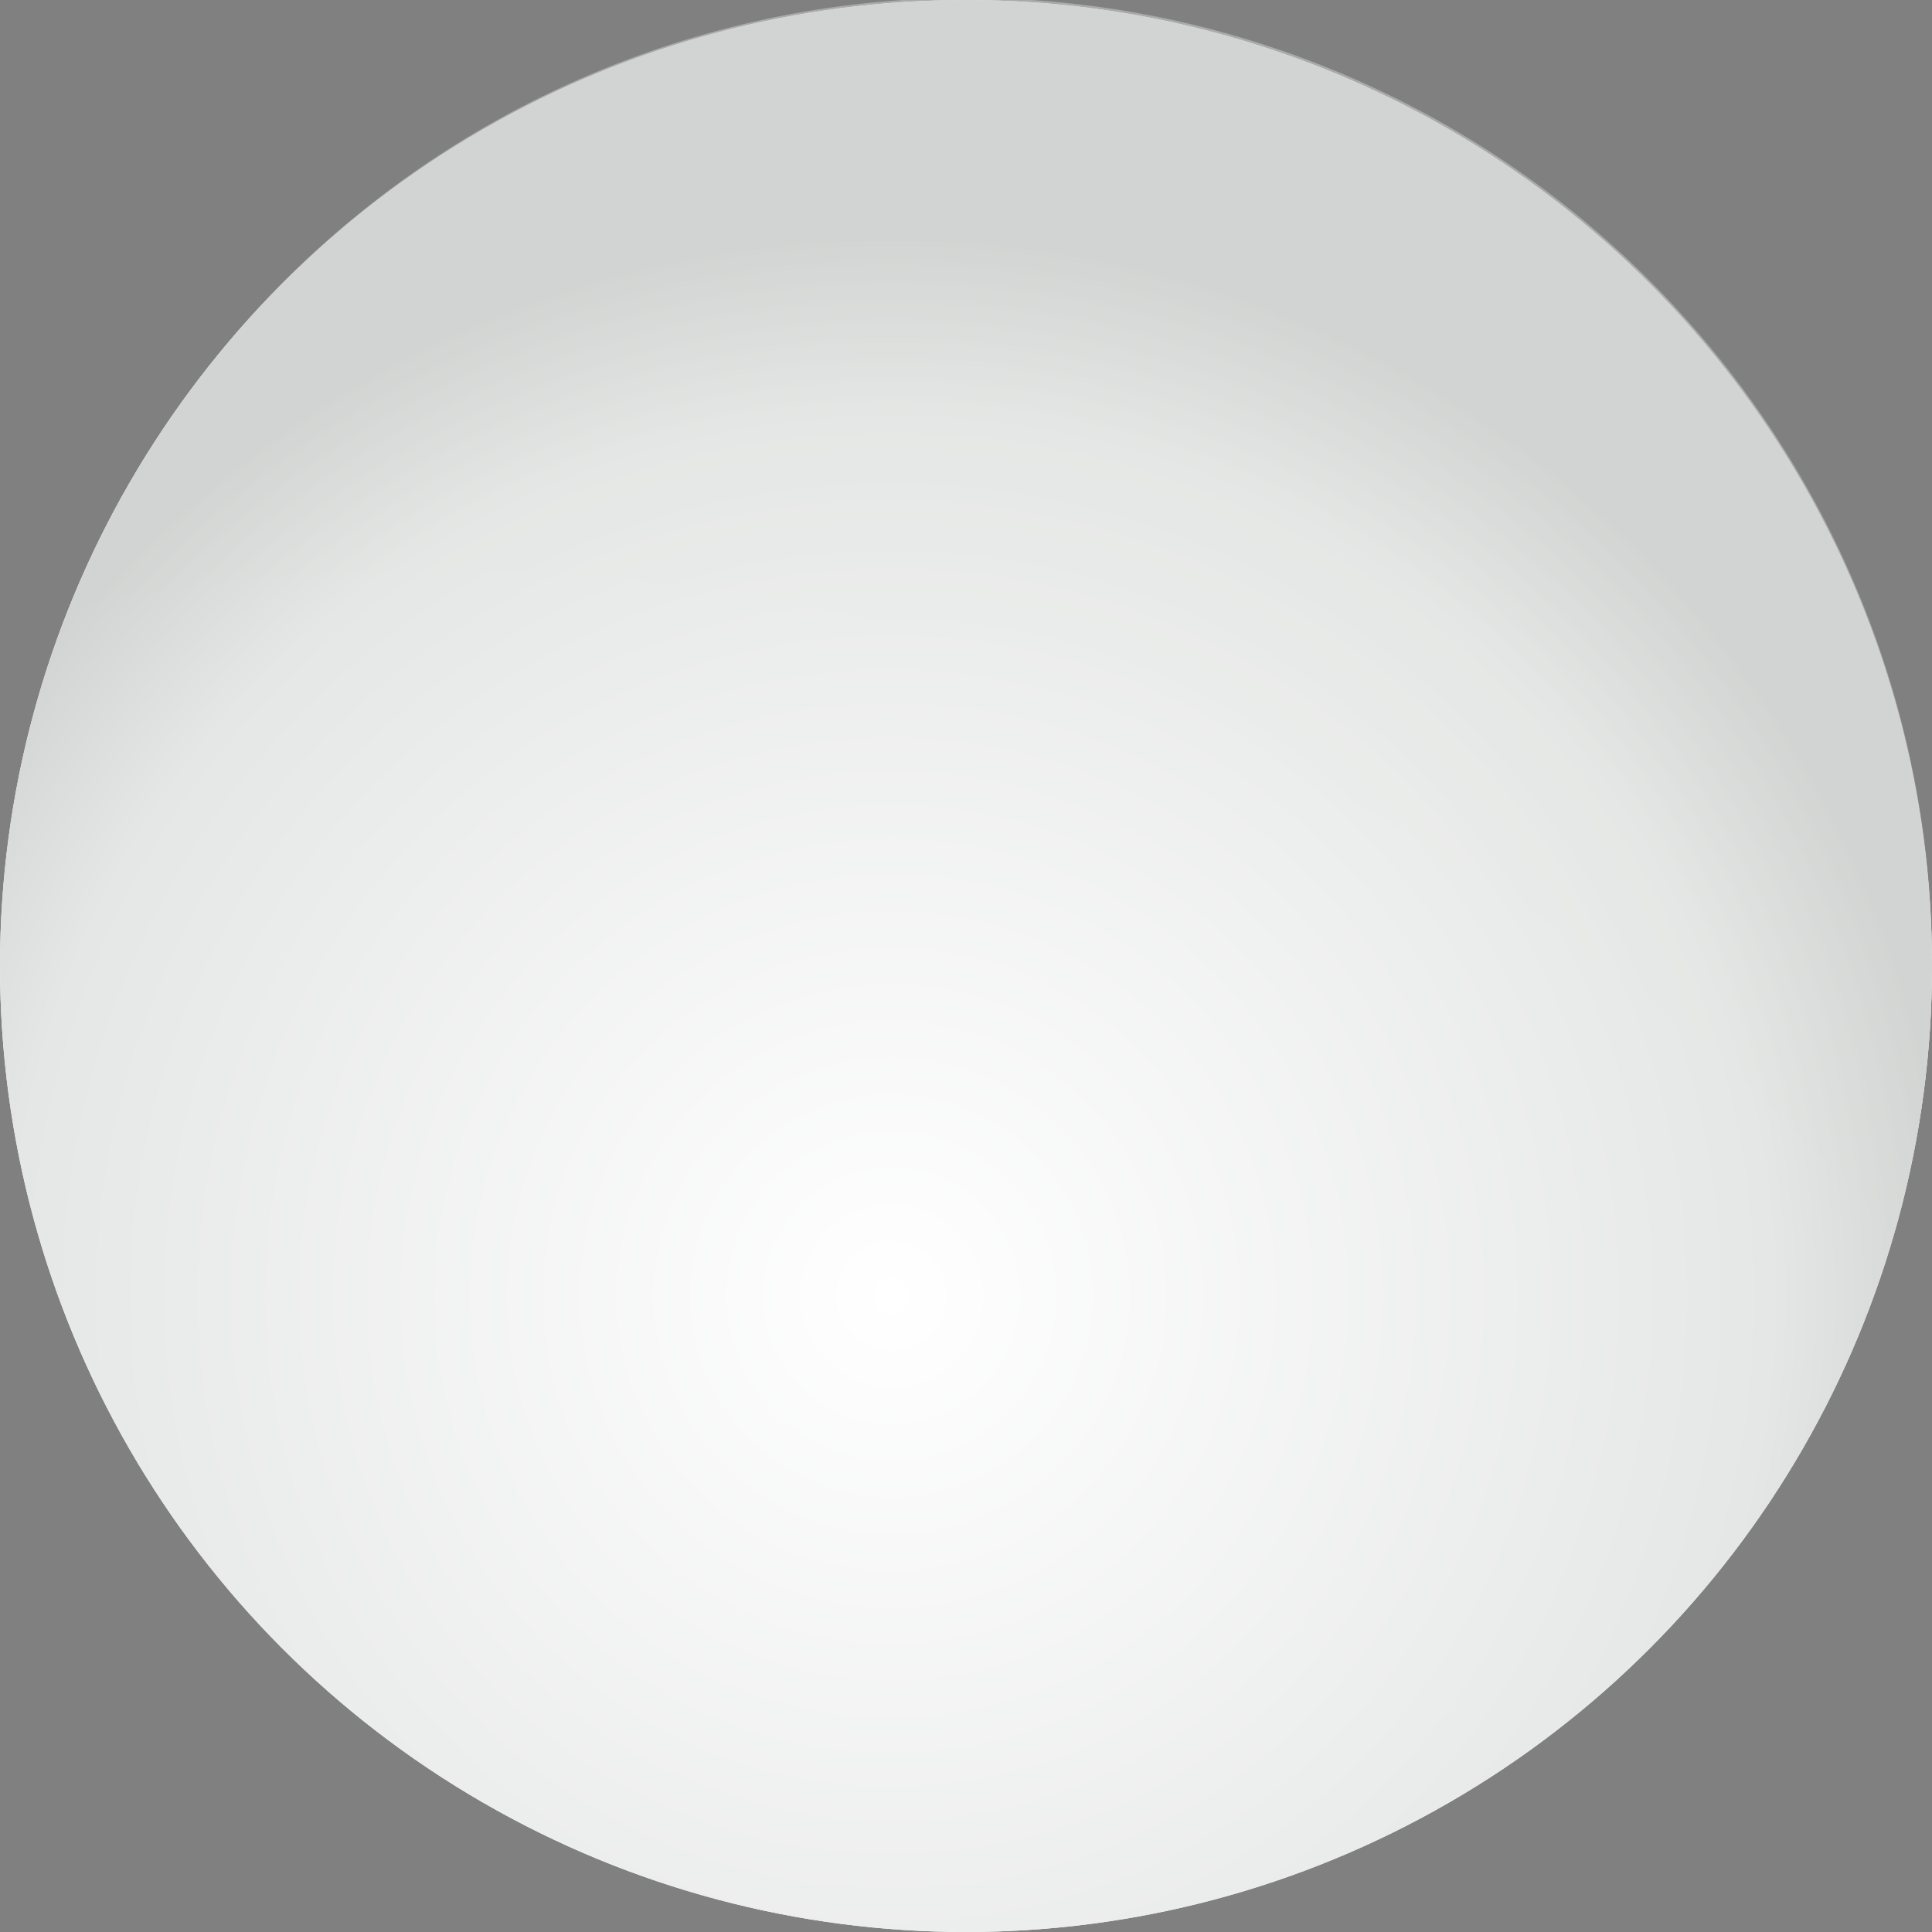 <svg xmlns="http://www.w3.org/2000/svg" xmlns:xlink="http://www.w3.org/1999/xlink" viewBox="0 0 169.6 169.6"><rect x="0" y="0" width="169.6" height="169.6" fill="#808080" stroke="none"/><defs><style>.a{isolation:isolate;}.b{fill:#fff;}.c{fill:url(#a);}.d{fill:#414042;}.e,.f{mix-blend-mode:soft-light;}.e{fill:url(#b);}.f{opacity:0.5;fill:url(#c);}</style><radialGradient id="a" cx="49.28" cy="135.72" r="215.37" gradientTransform="translate(85.2 -34.2) rotate(45)" gradientUnits="userSpaceOnUse"><stop offset="0" stop-color="#fff"/><stop offset="0.81" stop-color="#e5e7e6"/><stop offset="0.98" stop-color="#d2d4d3"/></radialGradient><radialGradient id="b" cx="78.26" cy="113.75" r="95.37" gradientTransform="matrix(1, 0, 0, 1, 0, 0)" xlink:href="#a"/><radialGradient id="c" cx="78.26" cy="113.75" r="95.37" gradientTransform="matrix(1, 0, 0, 1, 0, 0)" xlink:href="#a"/></defs><title>facebook_icon</title><g class="a"><circle class="b" cx="84.8" cy="84.8" r="84.8"/><circle class="c" cx="83.8" cy="85.8" r="82.9" transform="translate(-36.1 84.4) rotate(-45)"/><path class="b" d="M90.8,60.5h8.1l.7-.2.7-.8h-1V47.9a1.1,1.1,0,0,0-1-1H88.4c-11.6,0-16.9,5.2-16.9,15v9.5a.9.9,0,0,1-1,.9H64.4v-1l-.7.8a.8.8,0,0,0-.3.7V84.6a.9.9,0,0,0,1,1h6.1a1,1,0,0,1,1,1v37.1a1,1,0,0,0,1,1H86.8a1.1,1.1,0,0,0,.7-.3l.7-.7h-1V86.5a.9.9,0,0,1,1-1h9.5a.9.9,0,0,0,.7-.3l.7-.7h-.9l1-11.1a1.1,1.1,0,0,0-1-1.1h-10a.9.9,0,0,1-1-.9V64.9C87.2,61.8,87.8,60.5,90.8,60.5Z"/><path class="d" d="M72.5,123.7H88.2V84.5H99.1l1.2-13.2H88.2V63.9c0-3.1.6-4.4,3.6-4.4h8.5V45.9H89.4c-11.6,0-16.9,5.2-16.9,15V71.3H64.4V84.6h8.1Z"/><circle class="e" cx="84.8" cy="84.8" r="84.8"/><path class="f" d="M166.2,108.4a83.6,83.6,0,0,0,3.4-23.6A84.7,84.7,0,0,0,6.2,53.2a169.1,169.1,0,0,1,160,55.2Z"/></g></svg>